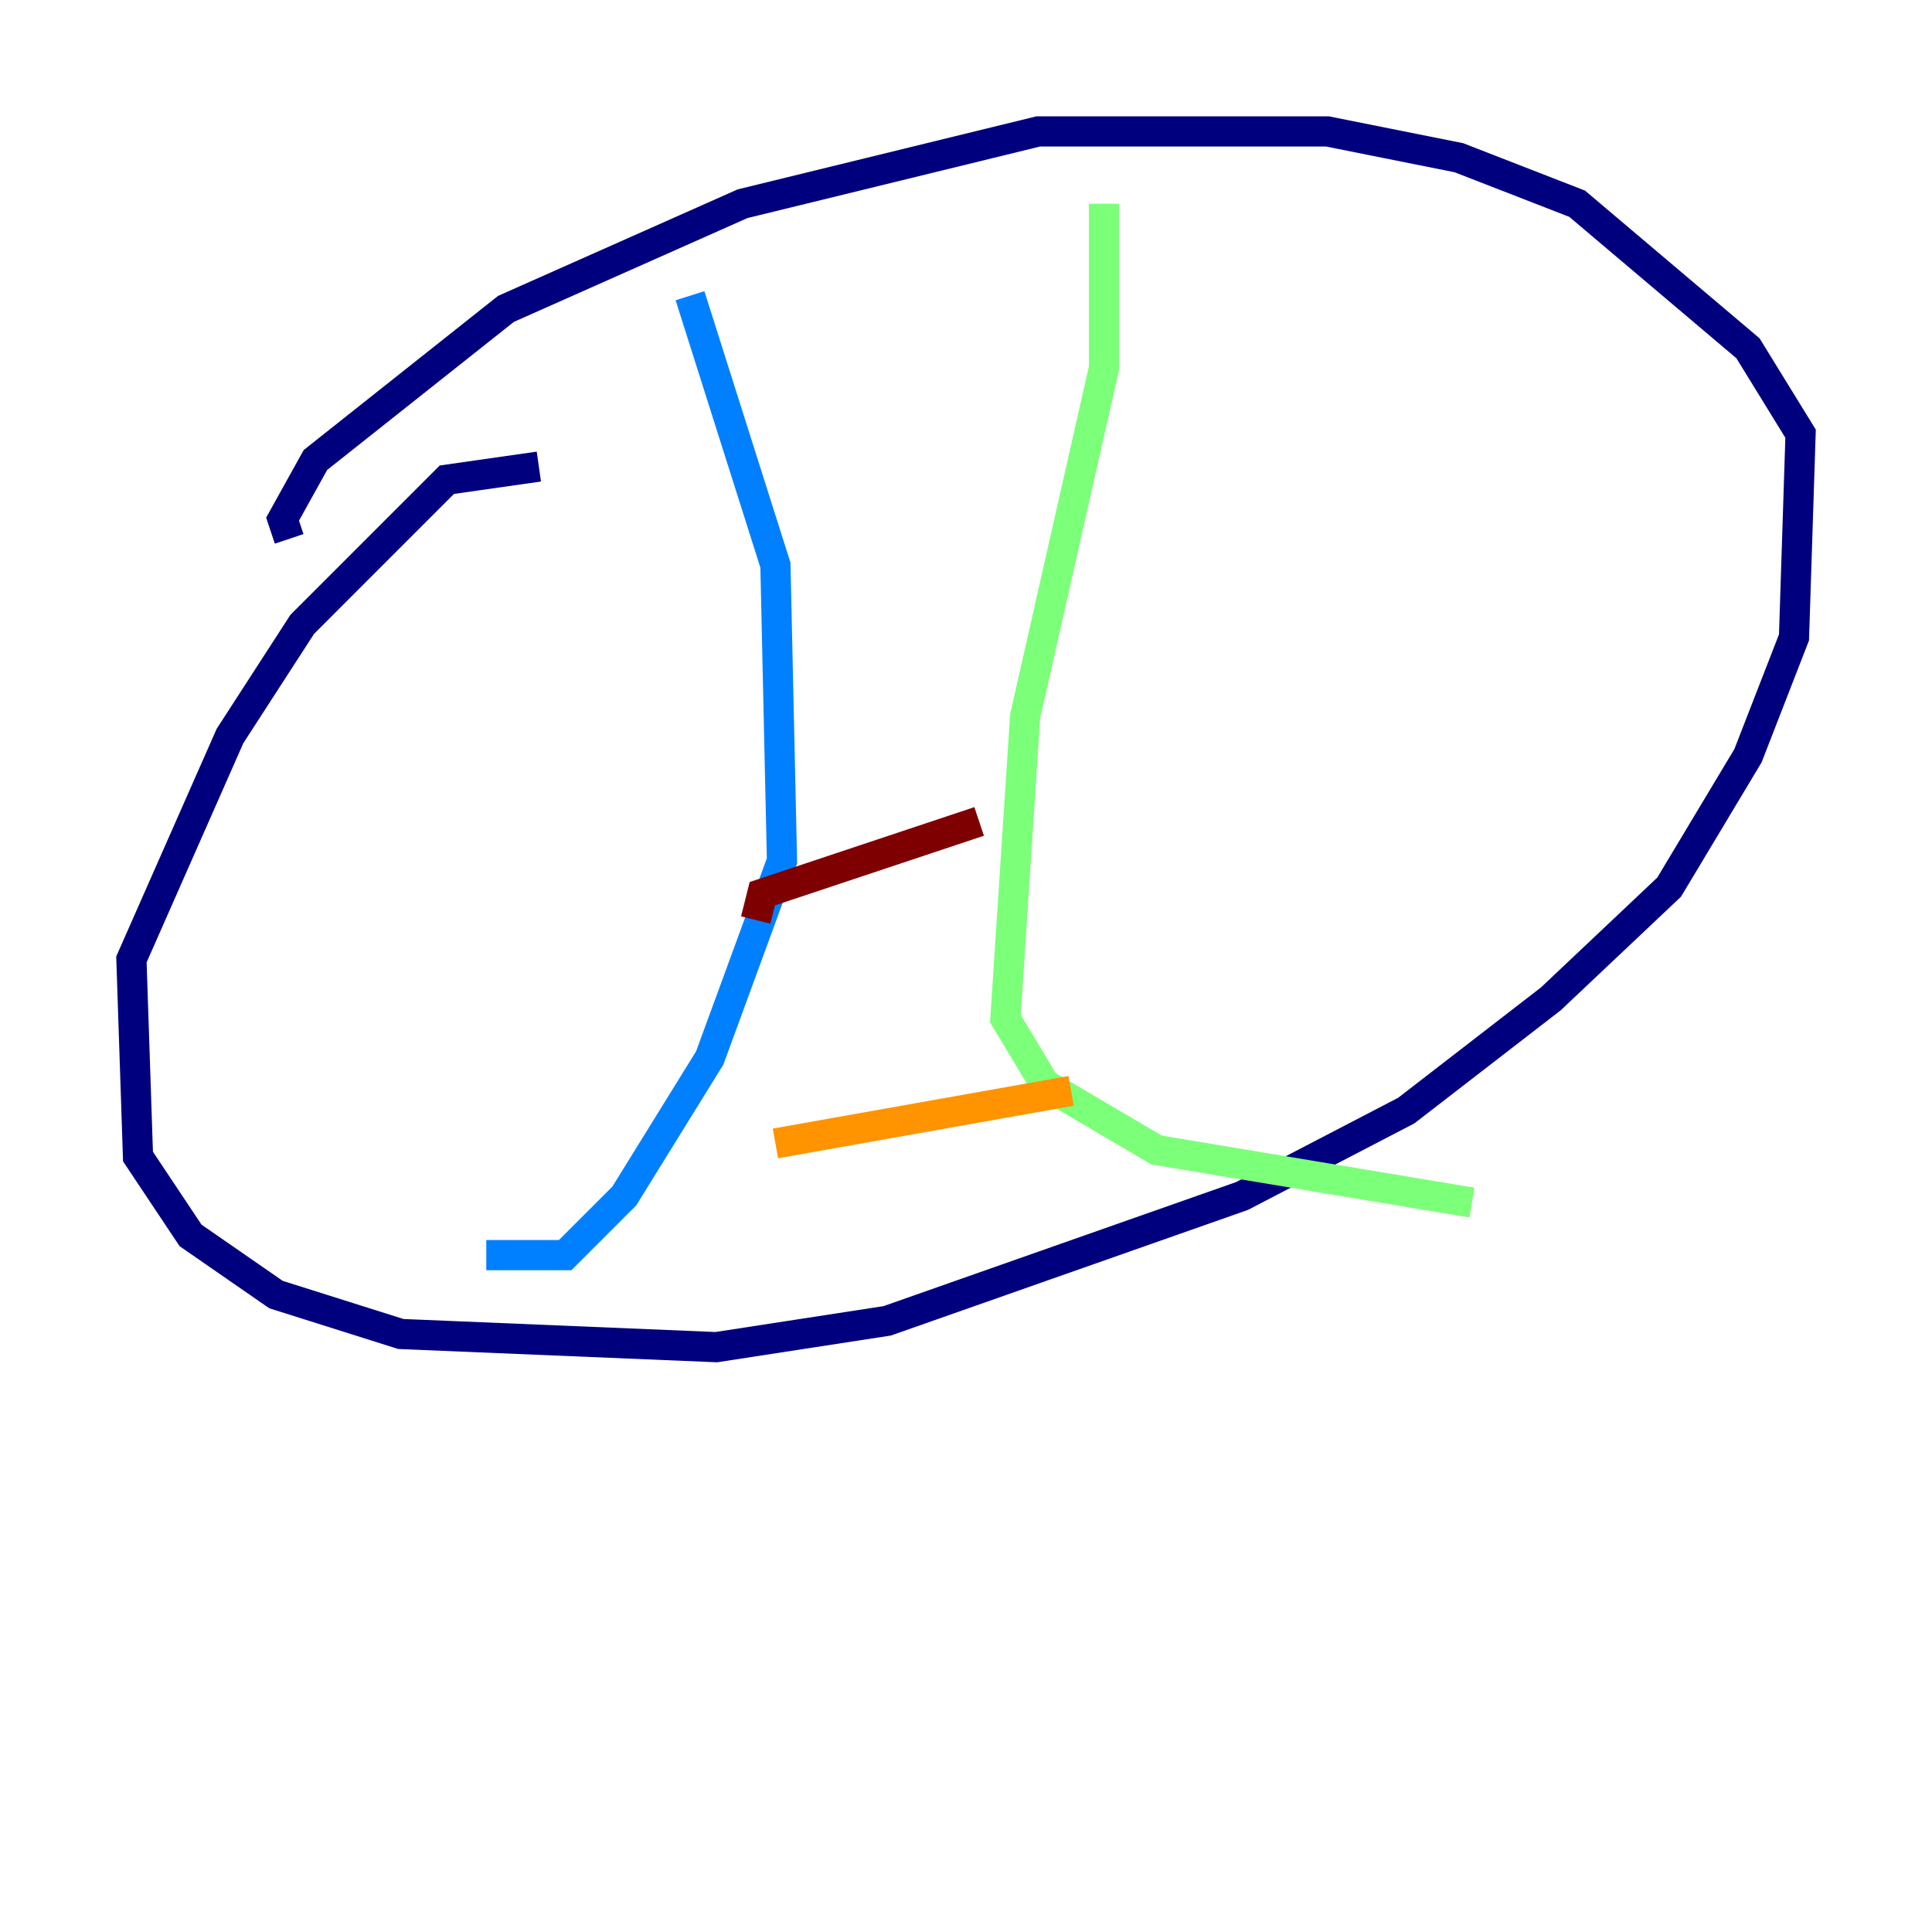 <?xml version="1.0" encoding="utf-8" ?>
<svg baseProfile="tiny" height="128" version="1.2" viewBox="0,0,128,128" width="128" xmlns="http://www.w3.org/2000/svg" xmlns:ev="http://www.w3.org/2001/xml-events" xmlns:xlink="http://www.w3.org/1999/xlink"><defs /><polyline fill="none" points="35.701,30.912 29.605,31.782 20.027,41.361 15.238,48.762 8.707,63.565 9.143,76.626 12.626,81.85 18.286,85.769 26.558,88.381 47.456,89.252 58.776,87.51 82.286,79.238 93.17,73.578 102.748,66.177 110.585,58.776 115.809,50.068 118.857,42.231 119.293,28.735 115.809,23.075 104.49,13.497 96.653,10.449 87.946,8.707 68.789,8.707 49.197,13.497 33.524,20.463 20.898,30.476 18.721,34.395 19.157,35.701" stroke="#00007f" stroke-width="2" /><polyline fill="none" points="45.714,19.592 51.374,37.442 51.809,57.034 47.02,70.095 41.361,79.238 37.442,83.156 32.218,83.156" stroke="#0080ff" stroke-width="2" /><polyline fill="none" points="73.143,13.497 73.143,24.381 67.918,47.456 66.612,67.483 69.225,71.837 76.626,76.191 97.524,79.674" stroke="#7cff79" stroke-width="2" /><polyline fill="none" points="51.374,75.755 70.966,72.272" stroke="#ff9400" stroke-width="2" /><polyline fill="none" points="50.068,60.952 50.503,59.211 64.871,54.422" stroke="#7f0000" stroke-width="2" /></svg>